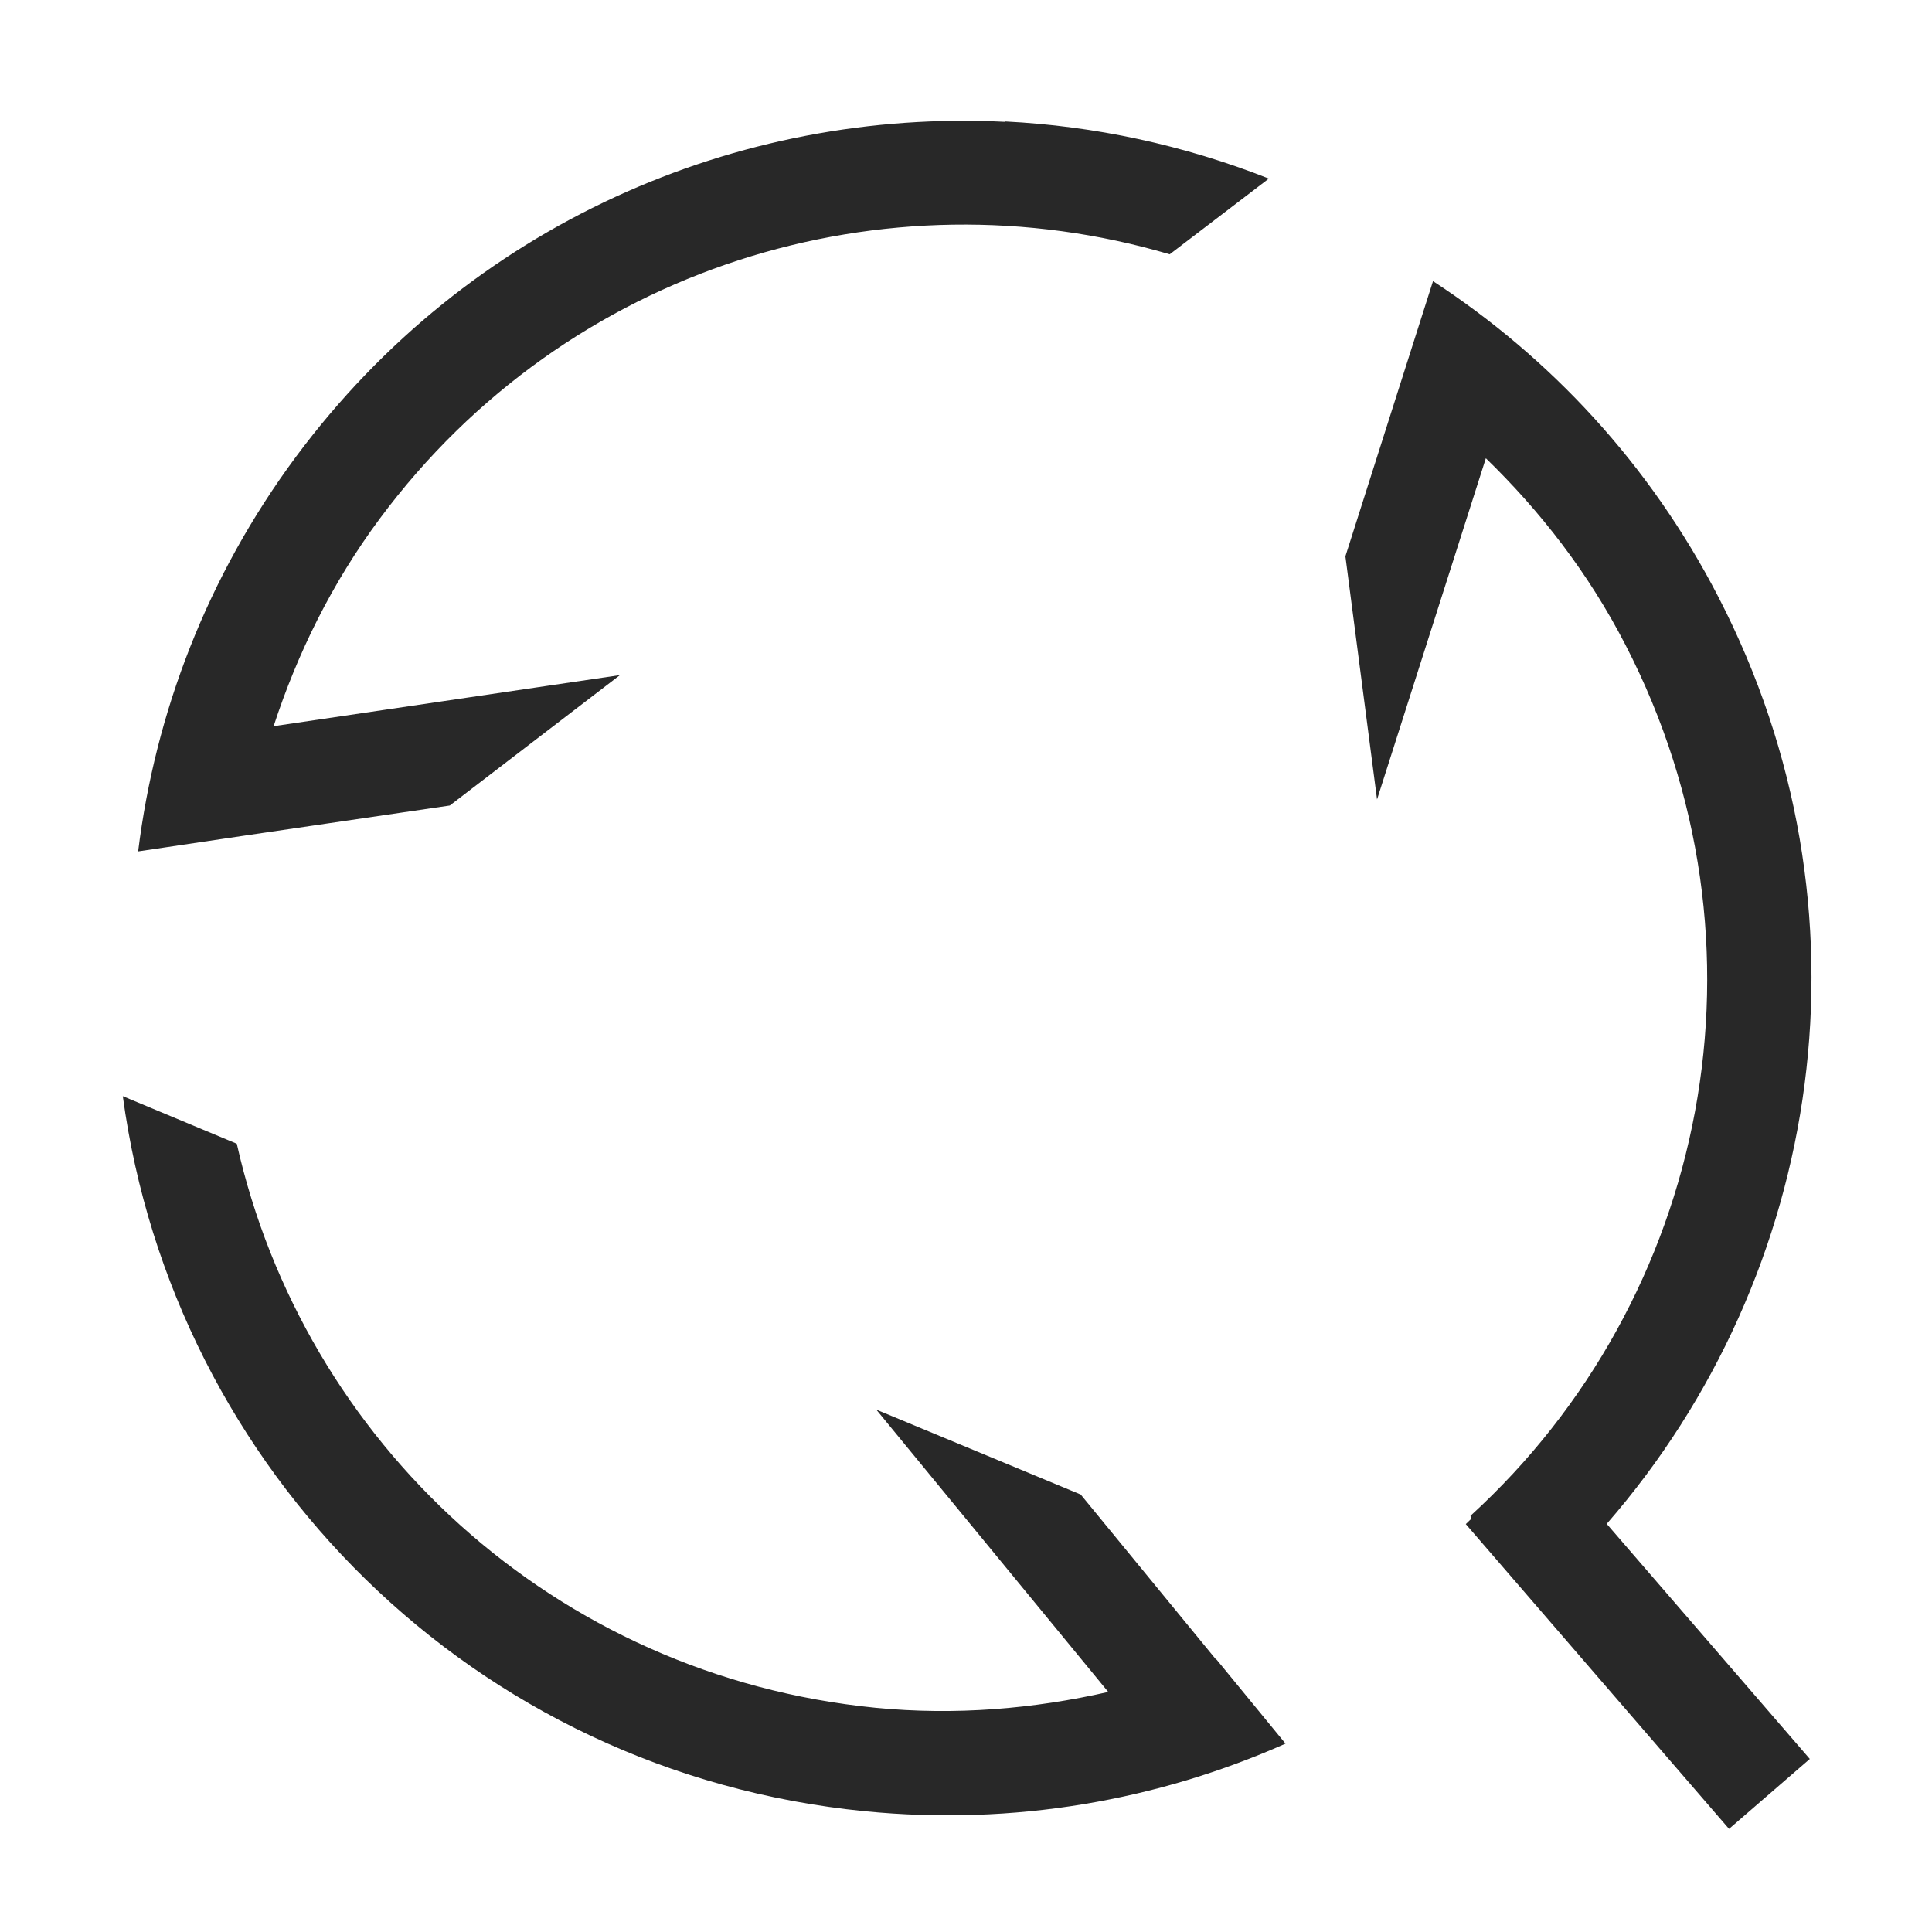 <svg width="16" height="16" version="1.1" xmlns="http://www.w3.org/2000/svg">
  <defs>
    <style id="current-color-scheme" type="text/css">.ColorScheme-Text { color:#282828; } .ColorScheme-Highlight { color:#458588; }</style>
  </defs>
  <path class="ColorScheme-Text" d="m8.325 1.009c-2.217-0.112-4.443 0.849-5.872 2.771-0.74 0.997-1.167 2.125-1.309 3.271l0.89-0.132 1.691-0.248 1.409-1.08-2.868 0.423c0.196-0.6 0.481-1.183 0.88-1.72 1.554-2.091 4.185-2.883 6.541-2.188l0.821-0.627c-0.707-0.279-1.444-0.436-2.182-0.473zm3.542 1.319-8.84e-4 0.005-0.273 0.857-0.451 1.417 0.262 2.014 0.901-2.826c0.453 0.44 0.851 0.952 1.157 1.547 1.281 2.481 0.681 5.417-1.284 7.211l0.004 0.027c-0.014 0.014-0.029 0.029-0.043 0.042l2.18 2.524 0.669-0.579-1.682-1.947c1.799-2.066 2.263-5.086 0.925-7.676-0.57-1.104-1.396-1.984-2.364-2.616zm-10.85 6.75c0.418 3.095 2.897 5.601 6.146 5.922 1.237 0.122 2.427-0.091 3.483-0.56l-0.57-0.695h-0.004l-1.122-1.368-1.693-0.703 1.921 2.338c-0.616 0.14-1.264 0.196-1.929 0.131-2.662-0.264-4.733-2.204-5.288-4.671z" fill="currentColor"/>
</svg>
